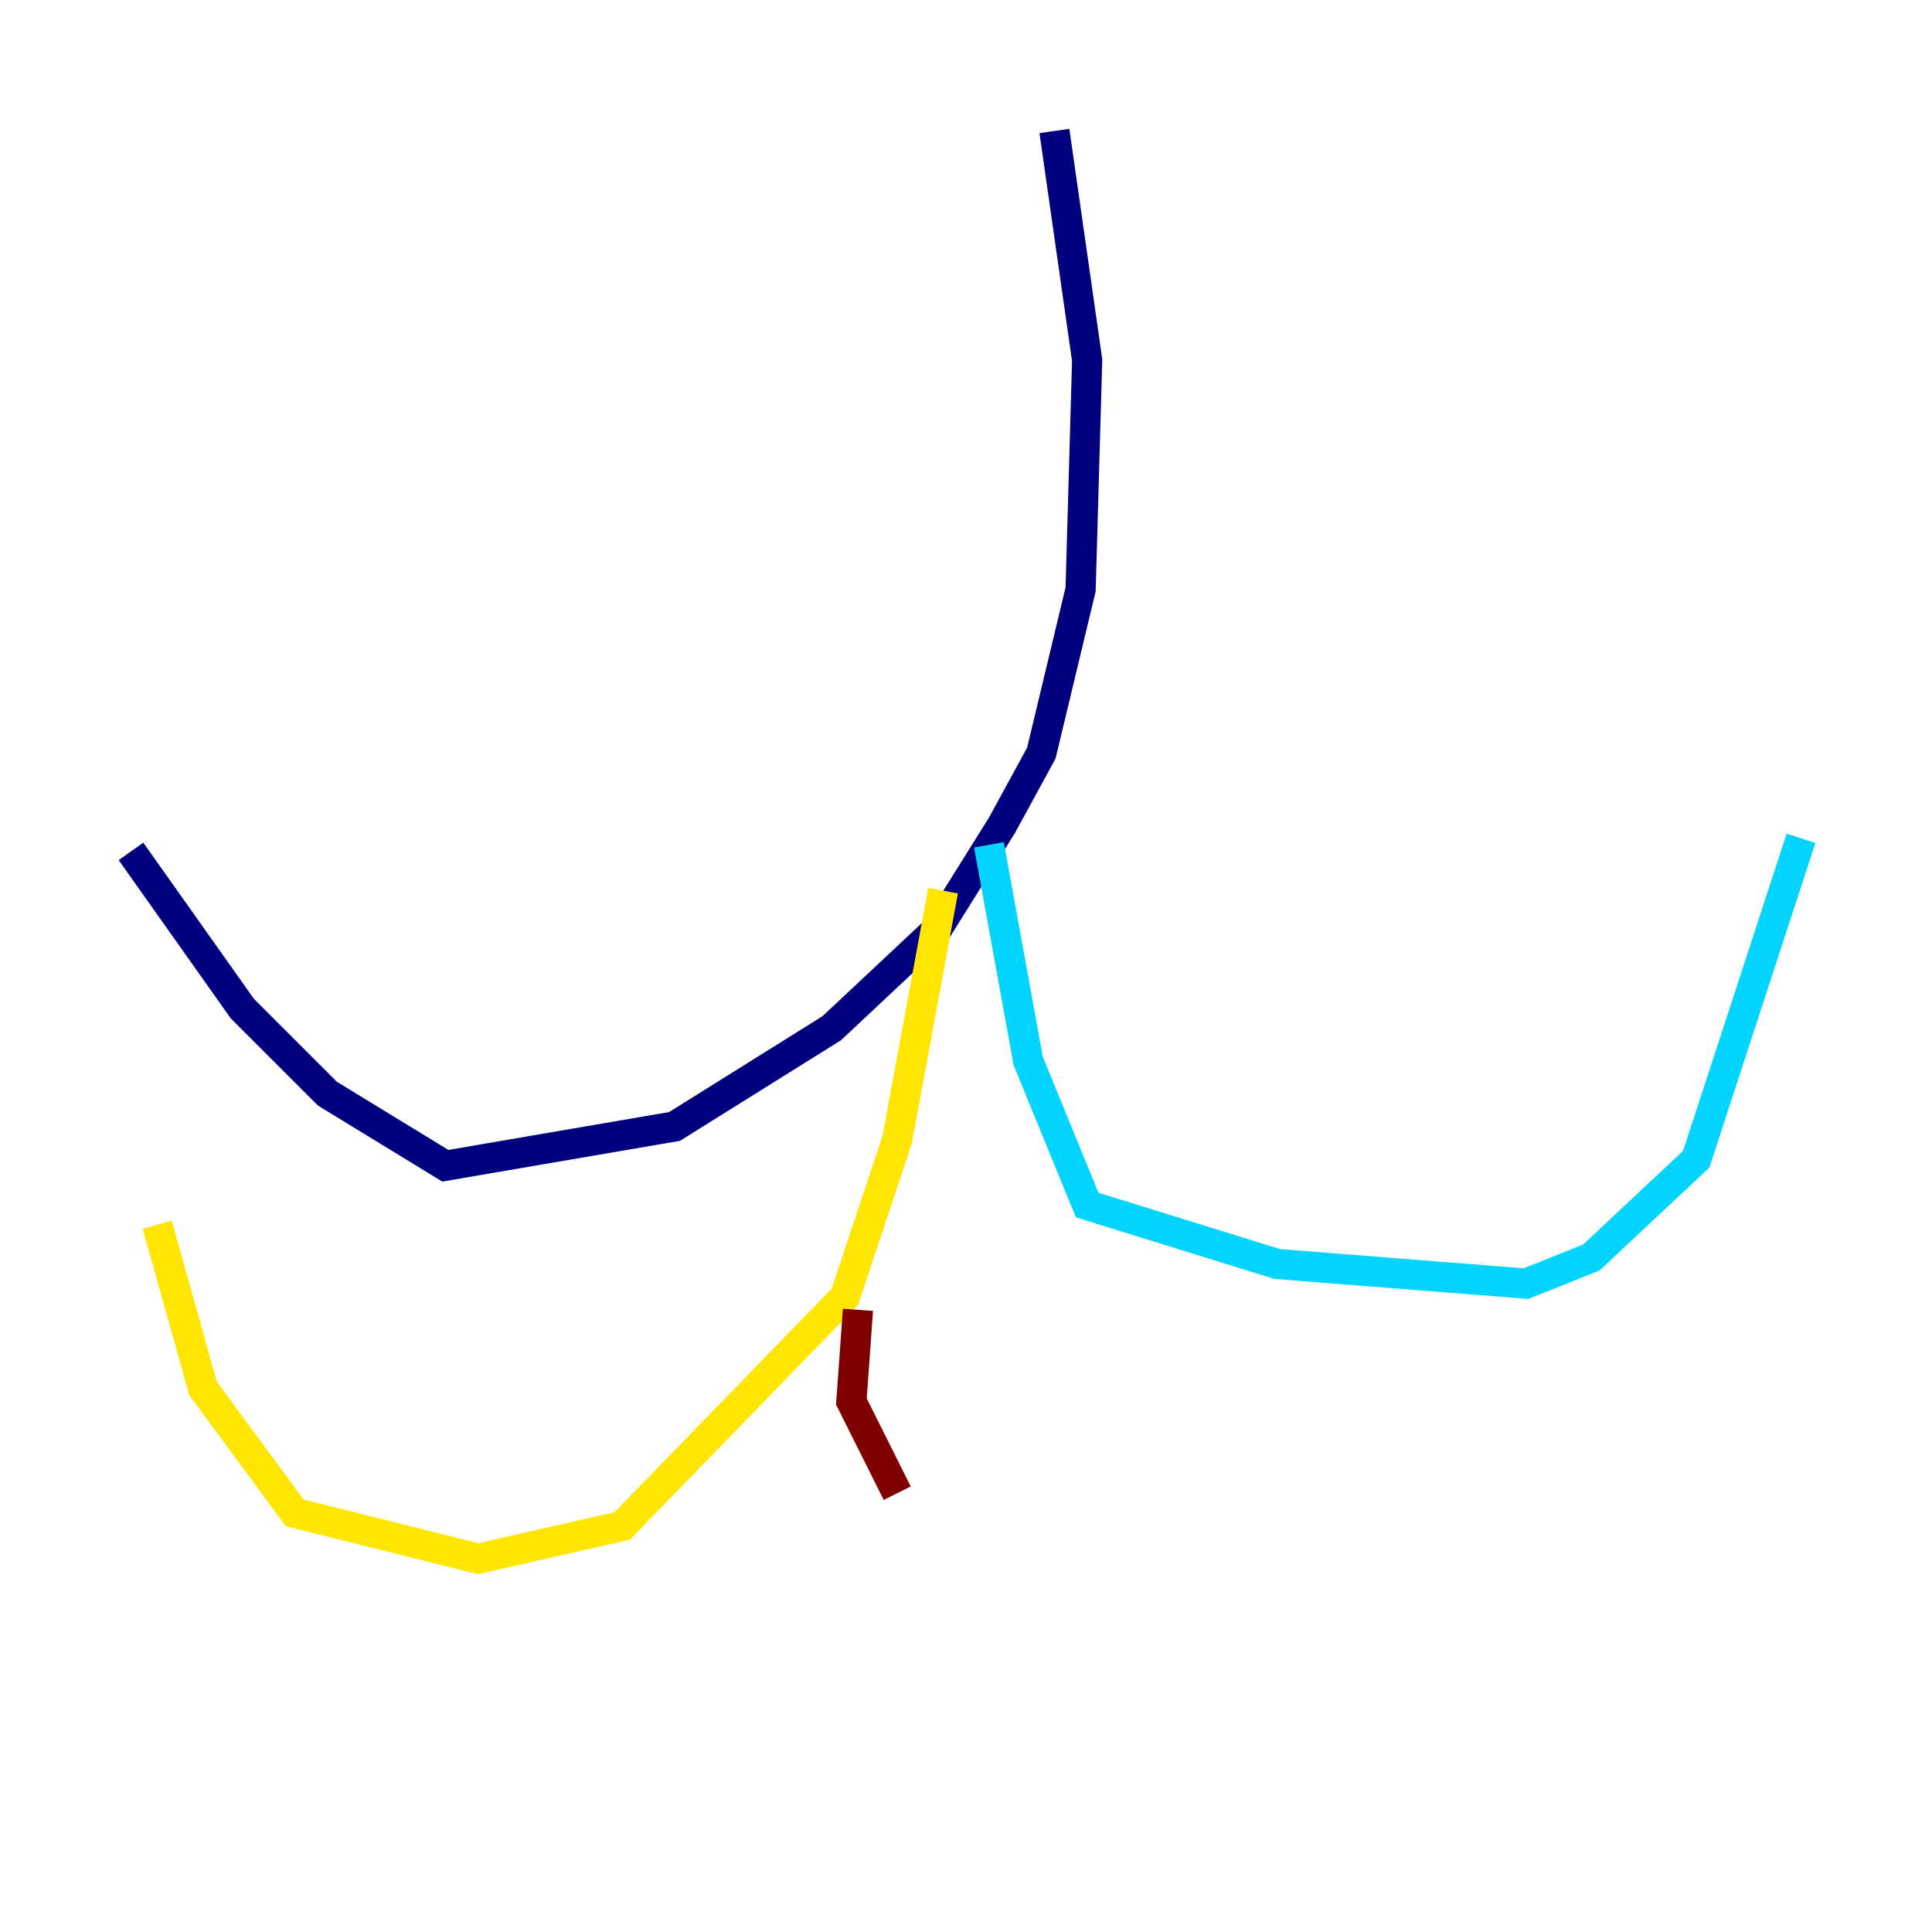 <?xml version="1.0" encoding="utf-8" ?>
<svg baseProfile="tiny" height="128" version="1.2" viewBox="0,0,128,128" width="128" xmlns="http://www.w3.org/2000/svg" xmlns:ev="http://www.w3.org/2001/xml-events" xmlns:xlink="http://www.w3.org/1999/xlink"><defs /><polyline fill="none" points="69.858,8.678 72.027,23.864 71.593,39.051 68.99,49.898 66.386,54.671 62.047,61.614 55.105,68.122 44.691,74.63 29.505,77.234 21.695,72.461 16.054,66.82 8.678,56.407" stroke="#00007f" stroke-width="2" /><polyline fill="none" points="65.519,55.973 68.122,70.291 72.027,79.837 84.61,83.742 101.098,85.044 105.437,83.308 112.38,76.8 119.322,55.539" stroke="#00d4ff" stroke-width="2" /><polyline fill="none" points="62.481,59.01 59.444,75.498 55.973,85.912 41.22,101.098 31.675,103.268 19.525,100.231 13.451,91.986 10.414,81.139" stroke="#ffe500" stroke-width="2" /><polyline fill="none" points="56.841,86.78 56.407,92.854 59.444,98.929" stroke="#7f0000" stroke-width="2" /></svg>